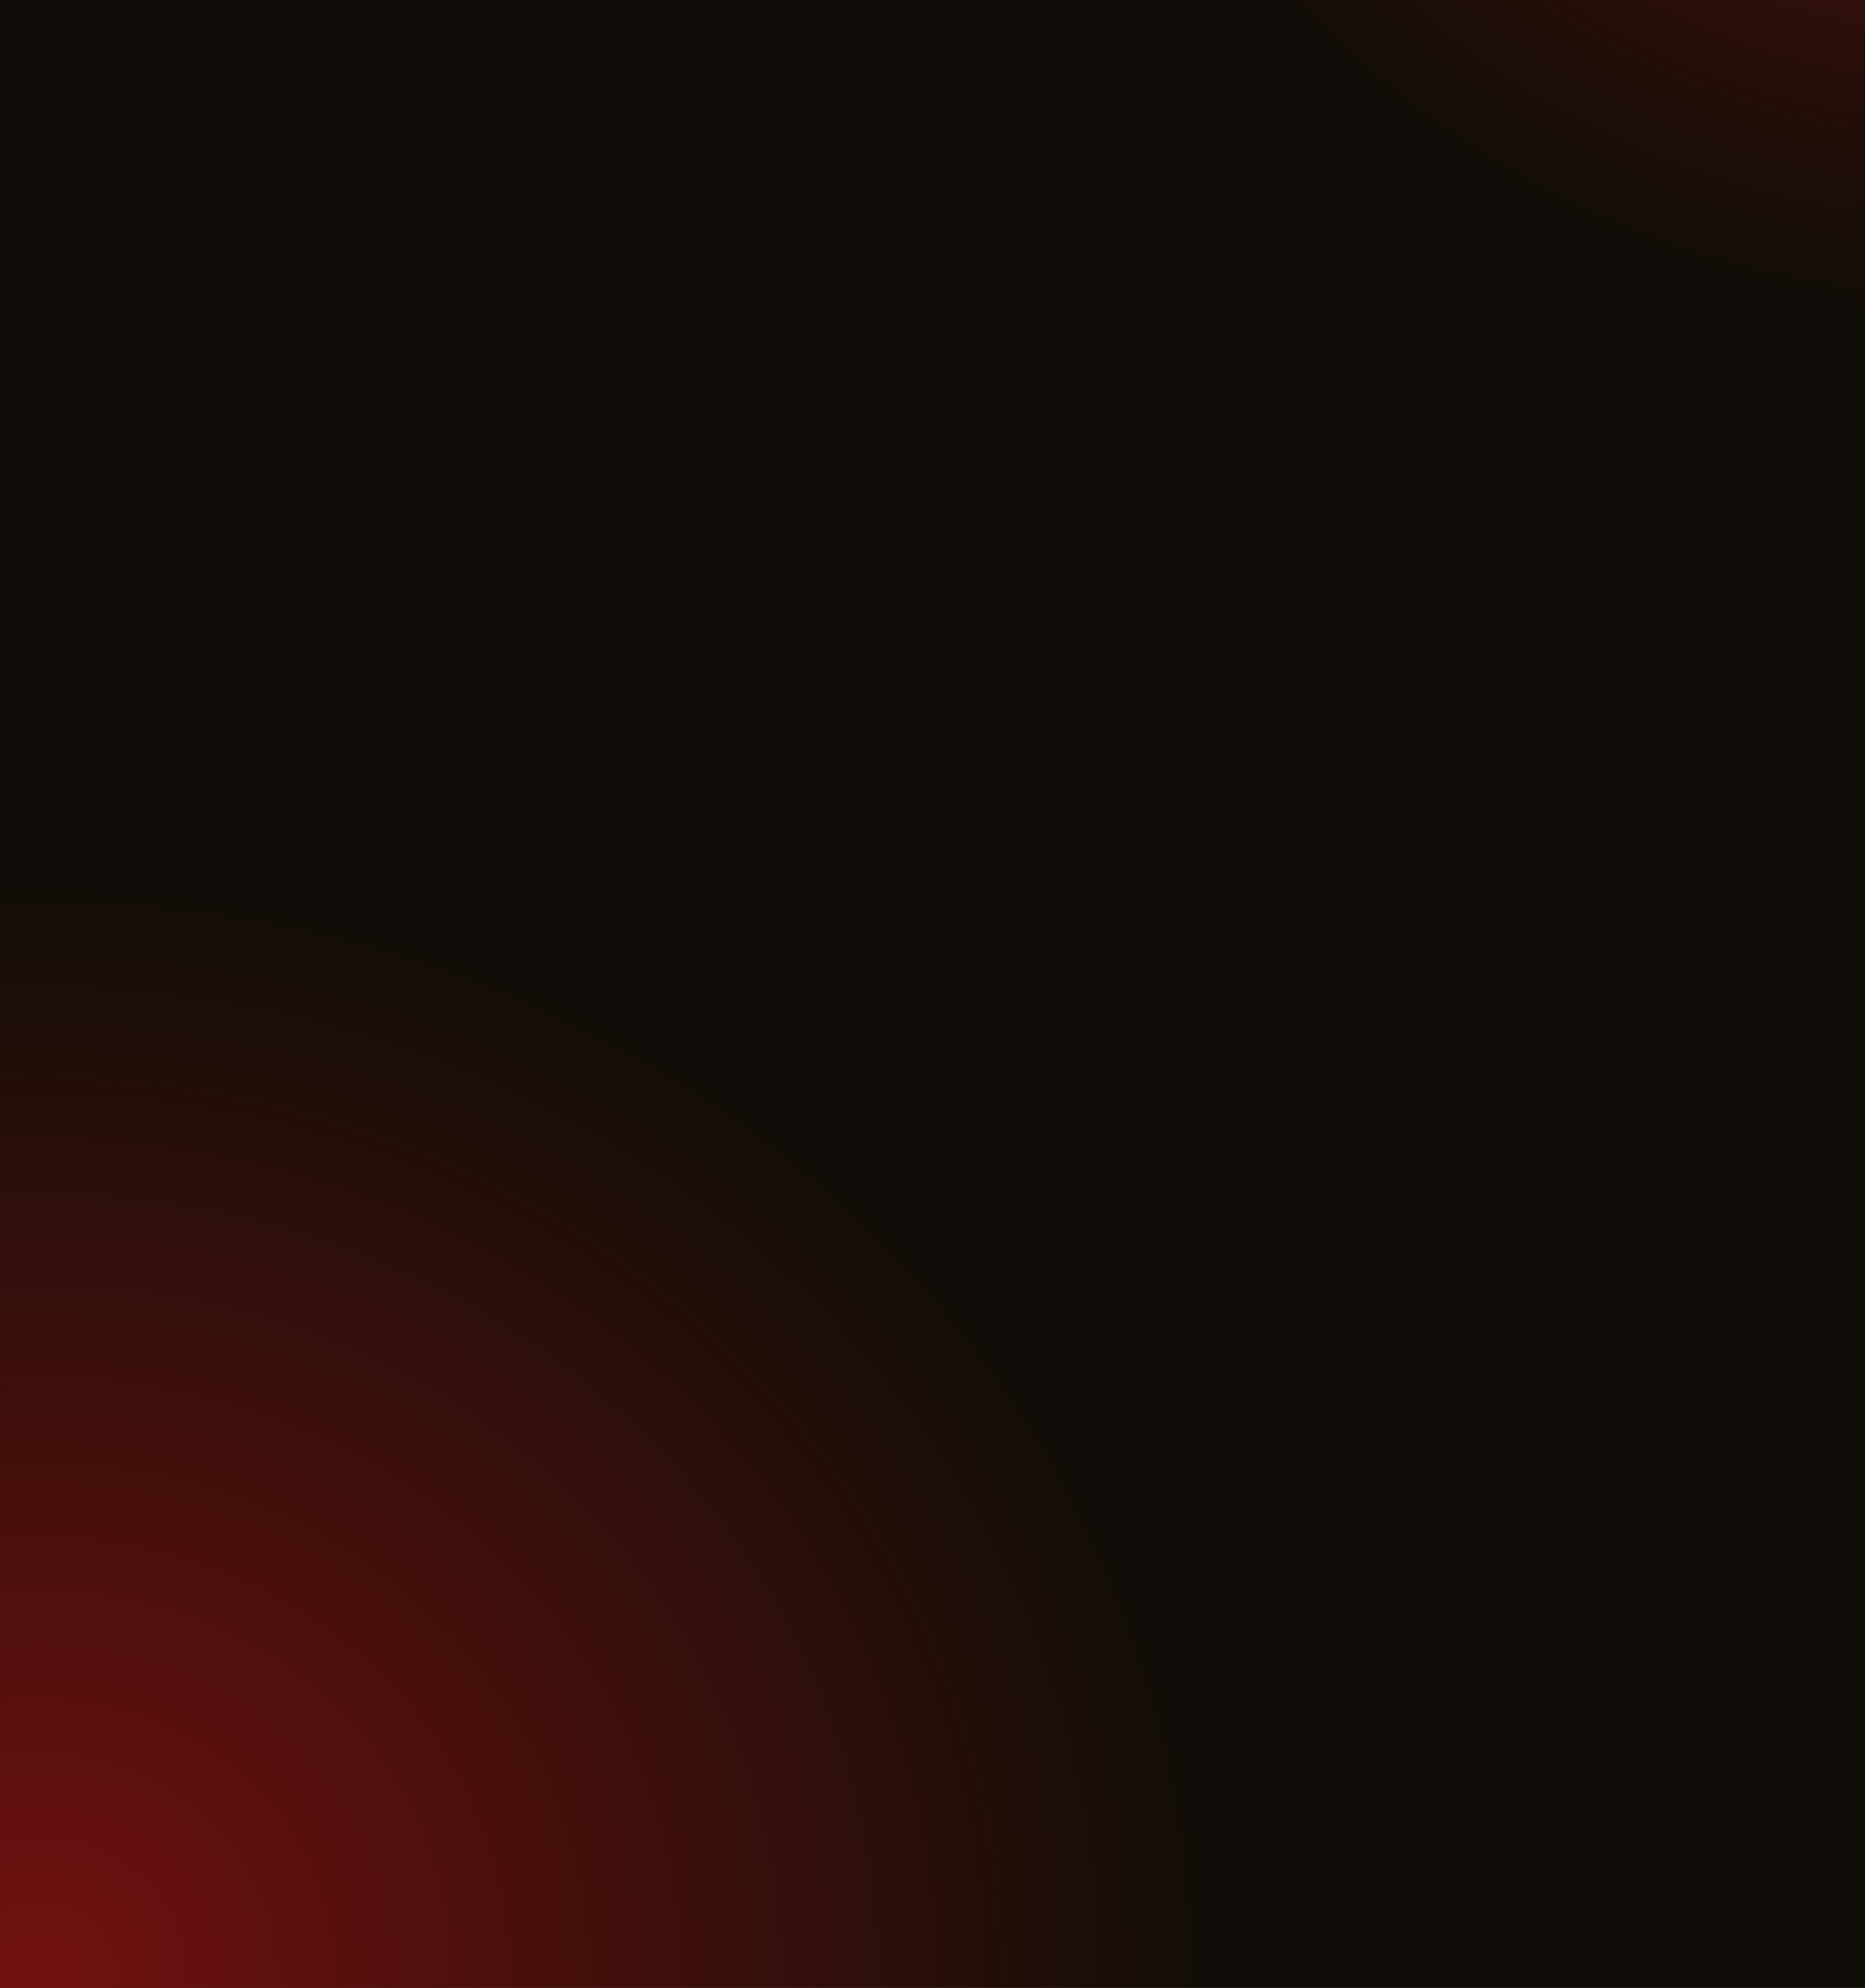 <svg width="1440" height="1535" viewBox="0 0 1440 1535" fill="none" xmlns="http://www.w3.org/2000/svg">
<rect width="1440" height="1535" fill="#100D08"/>
<path d="M32.951 670C537.214 670 946 1052.05 946 1523.33C946 1527.22 945.972 1531.12 945.916 1535H0V670.549C10.936 670.186 21.92 670 32.951 670Z" fill="url(#paint0_radial_379_94)"/>
<path d="M1439.94 0V27H1438.94V247.57C1252.65 225.343 1087.17 134.204 968 0H1439.94Z" fill="url(#paint1_radial_379_94)"/>
<defs>
<radialGradient id="paint0_radial_379_94" cx="0" cy="0" r="1" gradientUnits="userSpaceOnUse" gradientTransform="translate(32.951 1523.33) rotate(-90) scale(853.327 913.049)">
<stop stop-color="#B21414" stop-opacity="0.6"/>
<stop offset="1" stop-color="#B21414" stop-opacity="0"/>
</radialGradient>
<radialGradient id="paint1_radial_379_94" cx="0" cy="0" r="1" gradientUnits="userSpaceOnUse" gradientTransform="translate(1527.94 -510.155) rotate(-90) scale(763 753)">
<stop stop-color="#B21414" stop-opacity="0.6"/>
<stop offset="1" stop-color="#B21414" stop-opacity="0"/>
</radialGradient>
</defs>
</svg>
